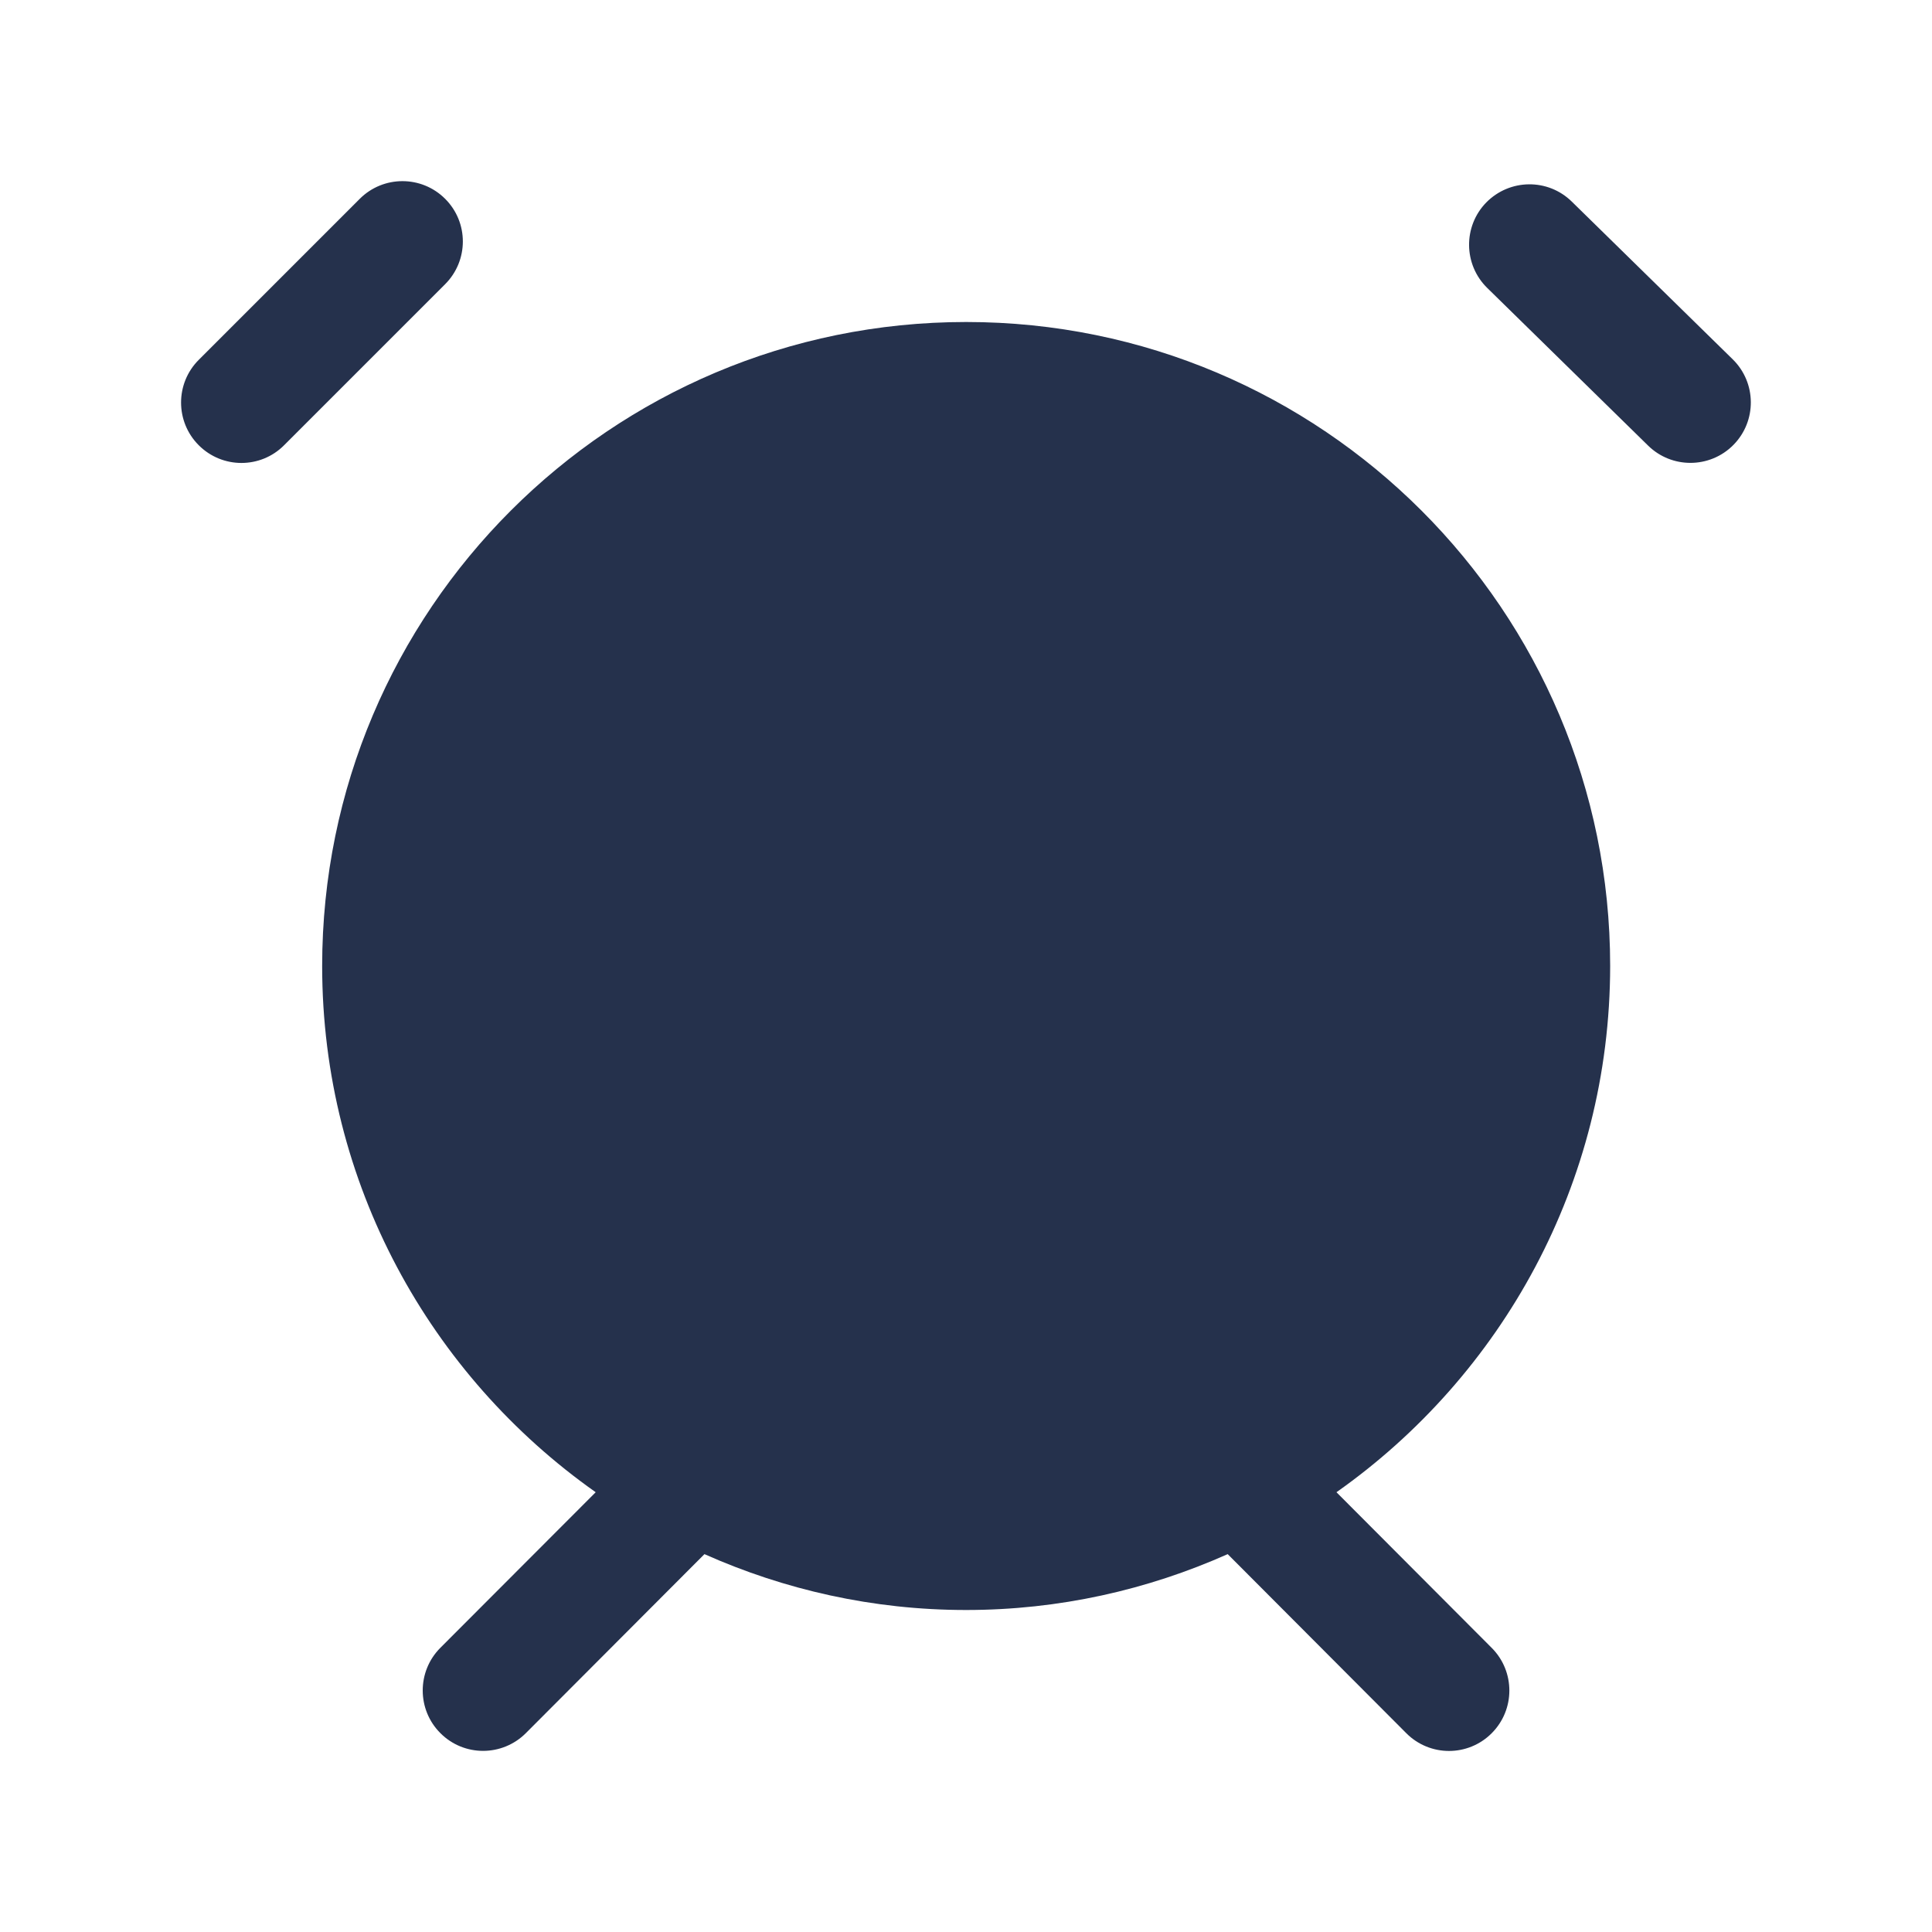 <svg width="24" height="24" viewBox="0 0 24 24" fill="none" xmlns="http://www.w3.org/2000/svg">
<path d="M16.602 18.537L18.531 20.471C18.823 20.764 18.823 21.239 18.529 21.532C18.383 21.678 18.191 21.751 18 21.751C17.808 21.751 17.615 21.677 17.469 21.53L15.251 19.306C14.257 19.749 13.159 20 12.001 20C10.843 20 9.745 19.749 8.751 19.306L6.532 21.53C6.386 21.676 6.193 21.75 6.001 21.75C5.81 21.75 5.618 21.677 5.472 21.531C5.178 21.239 5.178 20.763 5.47 20.47L7.4 18.537C5.347 17.089 4.002 14.703 4.002 12C4.002 7.582 7.584 4 12.002 4C16.42 4 20.002 7.582 20.002 12C20 14.703 18.655 17.089 16.602 18.537ZM5.53 2.47C5.237 2.177 4.762 2.177 4.469 2.47L2.469 4.47C2.176 4.763 2.176 5.238 2.469 5.531C2.615 5.677 2.807 5.751 2.999 5.751C3.191 5.751 3.383 5.678 3.529 5.531L5.529 3.531C5.823 3.237 5.823 2.763 5.53 2.47ZM21.525 4.464L19.525 2.504C19.229 2.214 18.755 2.219 18.463 2.515C18.174 2.811 18.179 3.286 18.474 3.576L20.474 5.536C20.62 5.679 20.81 5.75 20.999 5.75C21.193 5.75 21.388 5.675 21.535 5.525C21.825 5.229 21.82 4.754 21.525 4.464Z" fill="#25314C"/>
</svg>

